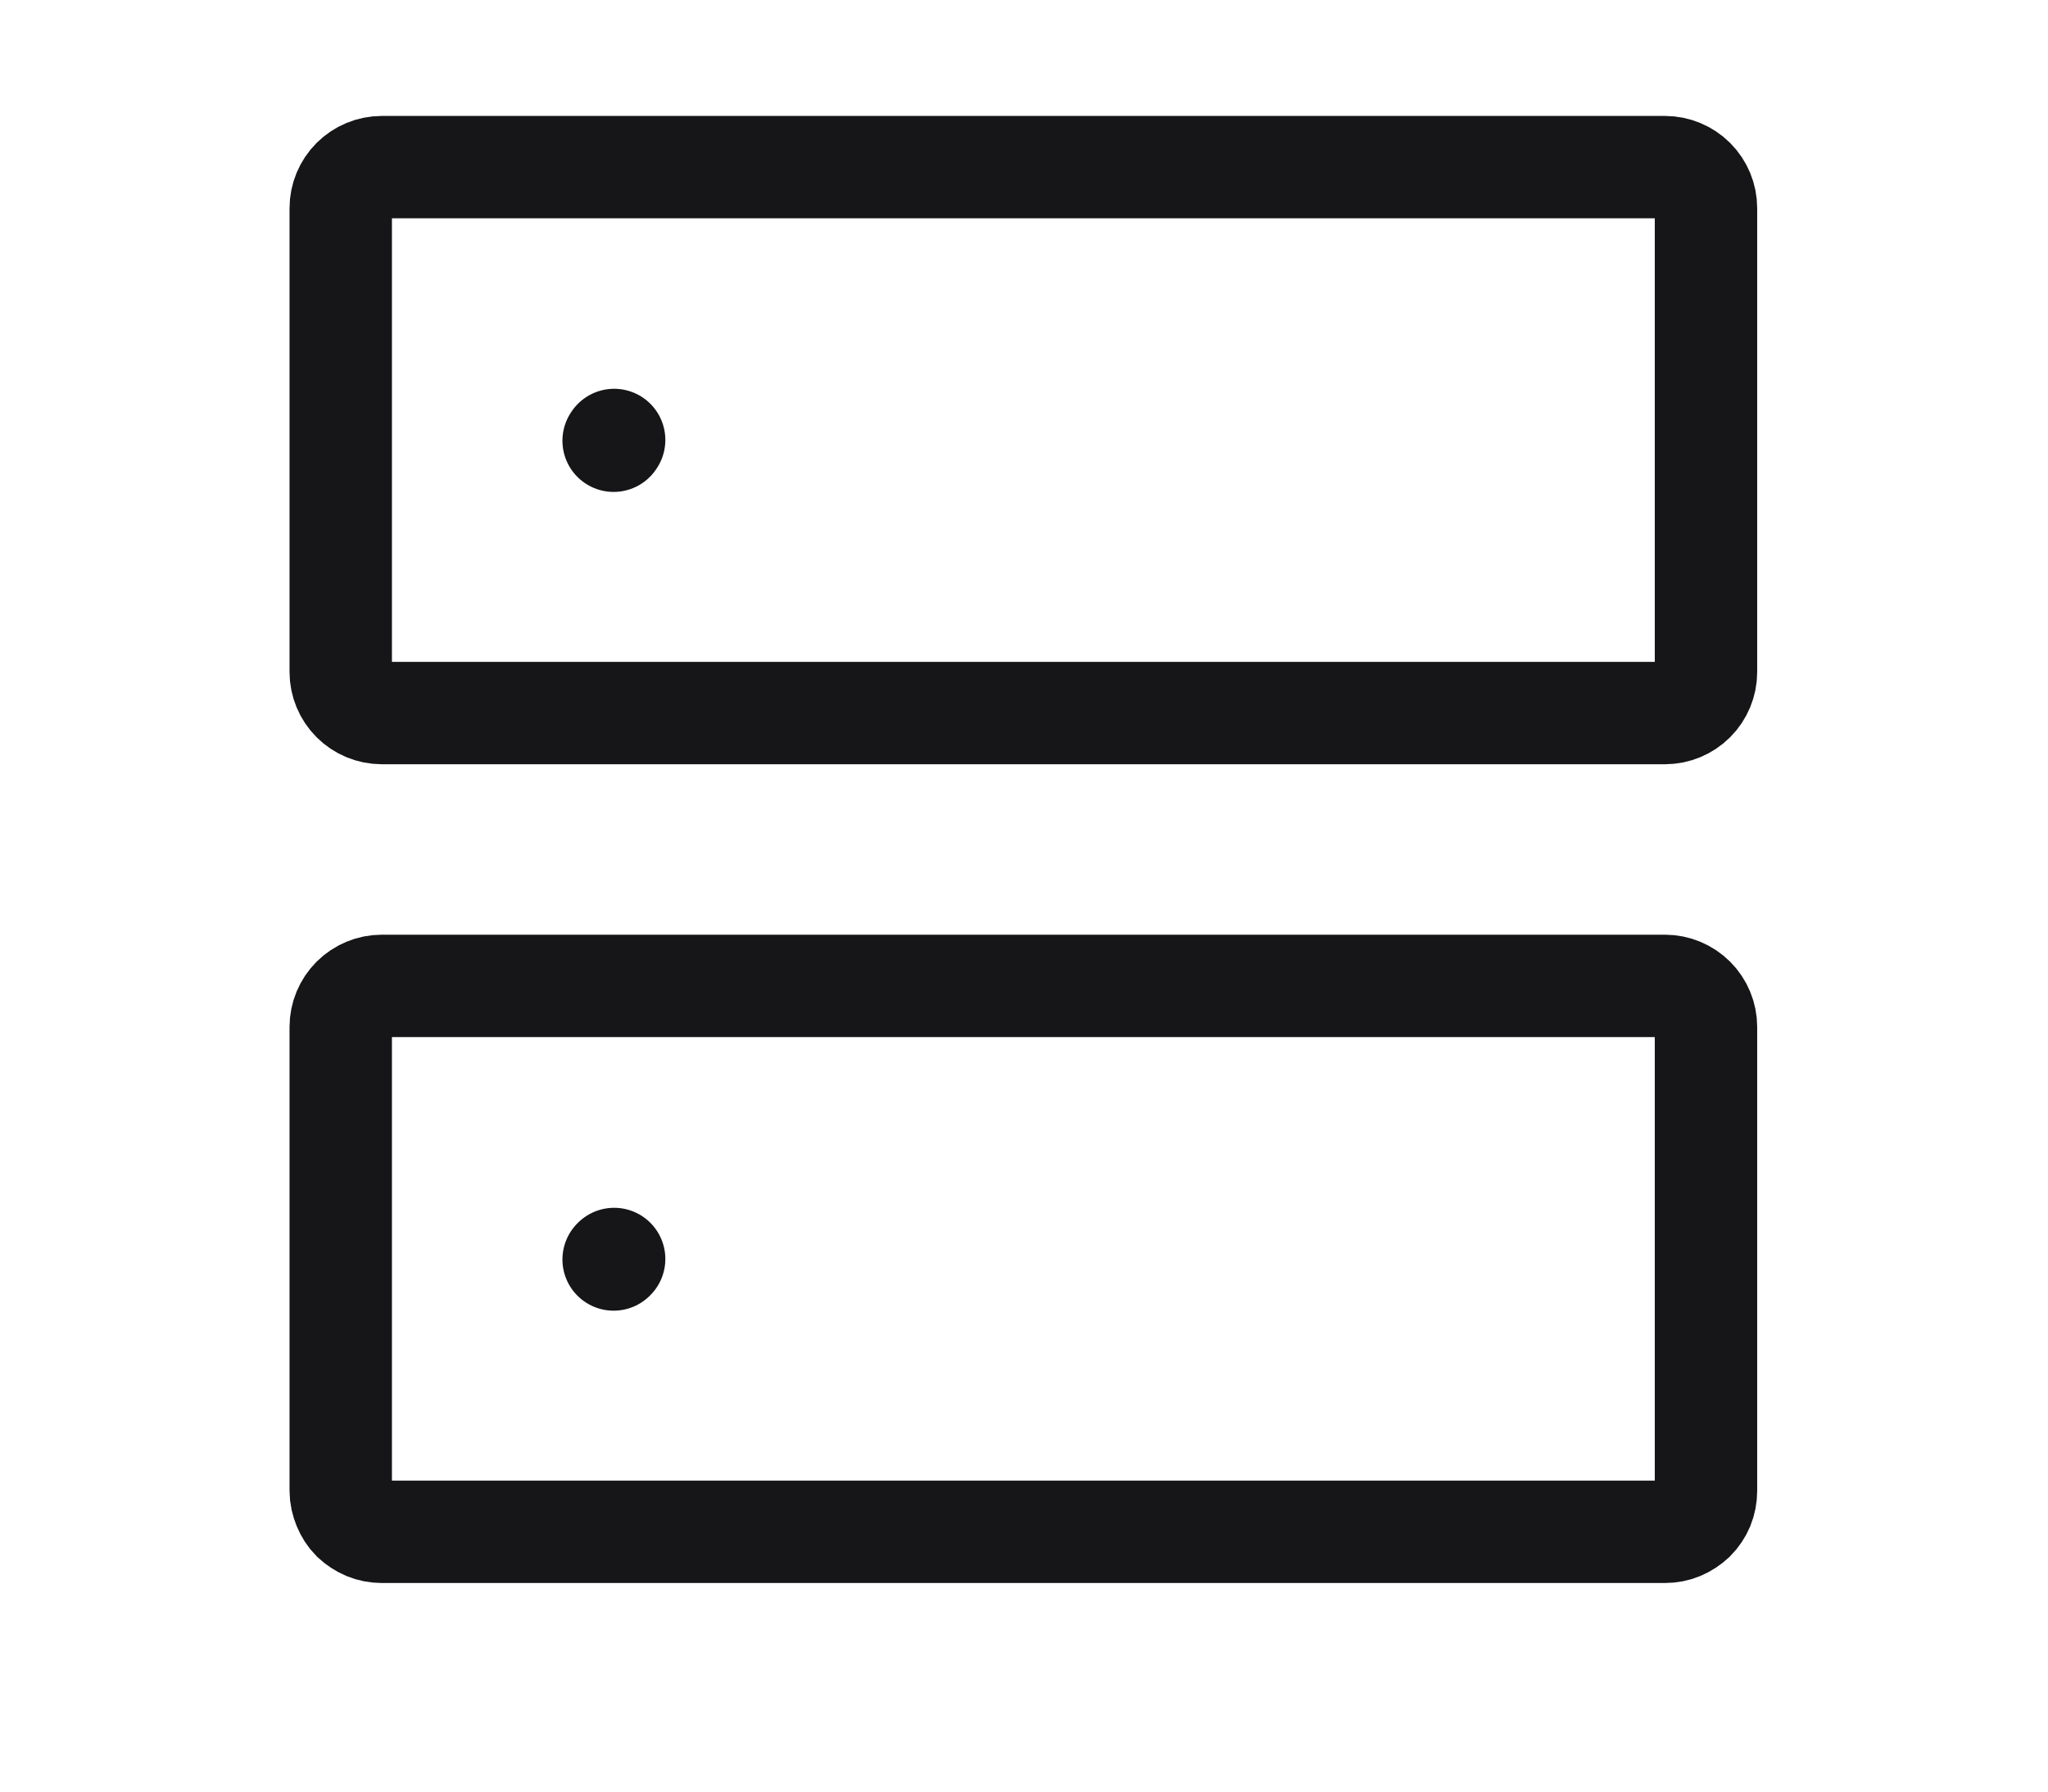 <svg width="8" height="7" viewBox="0 0 8 7" fill="none" xmlns="http://www.w3.org/2000/svg">
<g clip-path="url(#clip0_1_113)">
<path d="M2.397 4.921L2.399 4.919M2.397 1.722L2.399 1.719" stroke="#161618" stroke-width="0.4" stroke-linecap="round" stroke-linejoin="round"/>
<path d="M1.331 2.626V0.813C1.331 0.771 1.348 0.73 1.378 0.7C1.408 0.67 1.449 0.653 1.491 0.653H6.504C6.546 0.653 6.587 0.67 6.617 0.7C6.647 0.73 6.664 0.771 6.664 0.813V2.626C6.664 2.668 6.647 2.709 6.617 2.739C6.587 2.769 6.546 2.786 6.504 2.786H1.491C1.449 2.786 1.408 2.769 1.378 2.739C1.348 2.709 1.331 2.668 1.331 2.626ZM1.331 5.825V4.012C1.331 3.97 1.348 3.929 1.378 3.899C1.408 3.869 1.449 3.852 1.491 3.852H6.504C6.546 3.852 6.587 3.869 6.617 3.899C6.647 3.929 6.664 3.97 6.664 4.012V5.825C6.664 5.846 6.66 5.867 6.652 5.887C6.644 5.906 6.632 5.924 6.617 5.939C6.602 5.953 6.584 5.965 6.565 5.973C6.546 5.981 6.525 5.985 6.504 5.985H1.491C1.47 5.985 1.45 5.981 1.43 5.973C1.411 5.965 1.393 5.953 1.378 5.939C1.363 5.924 1.352 5.906 1.344 5.887C1.336 5.867 1.331 5.846 1.331 5.825Z" stroke="#161618" stroke-width="0.4"/>
</g>
<defs>
<clipPath id="clip0_1_113">
<rect width="6.399" height="6.399" fill="white" transform="translate(0.797 0.12)"/>
</clipPath>
</defs>
</svg>
